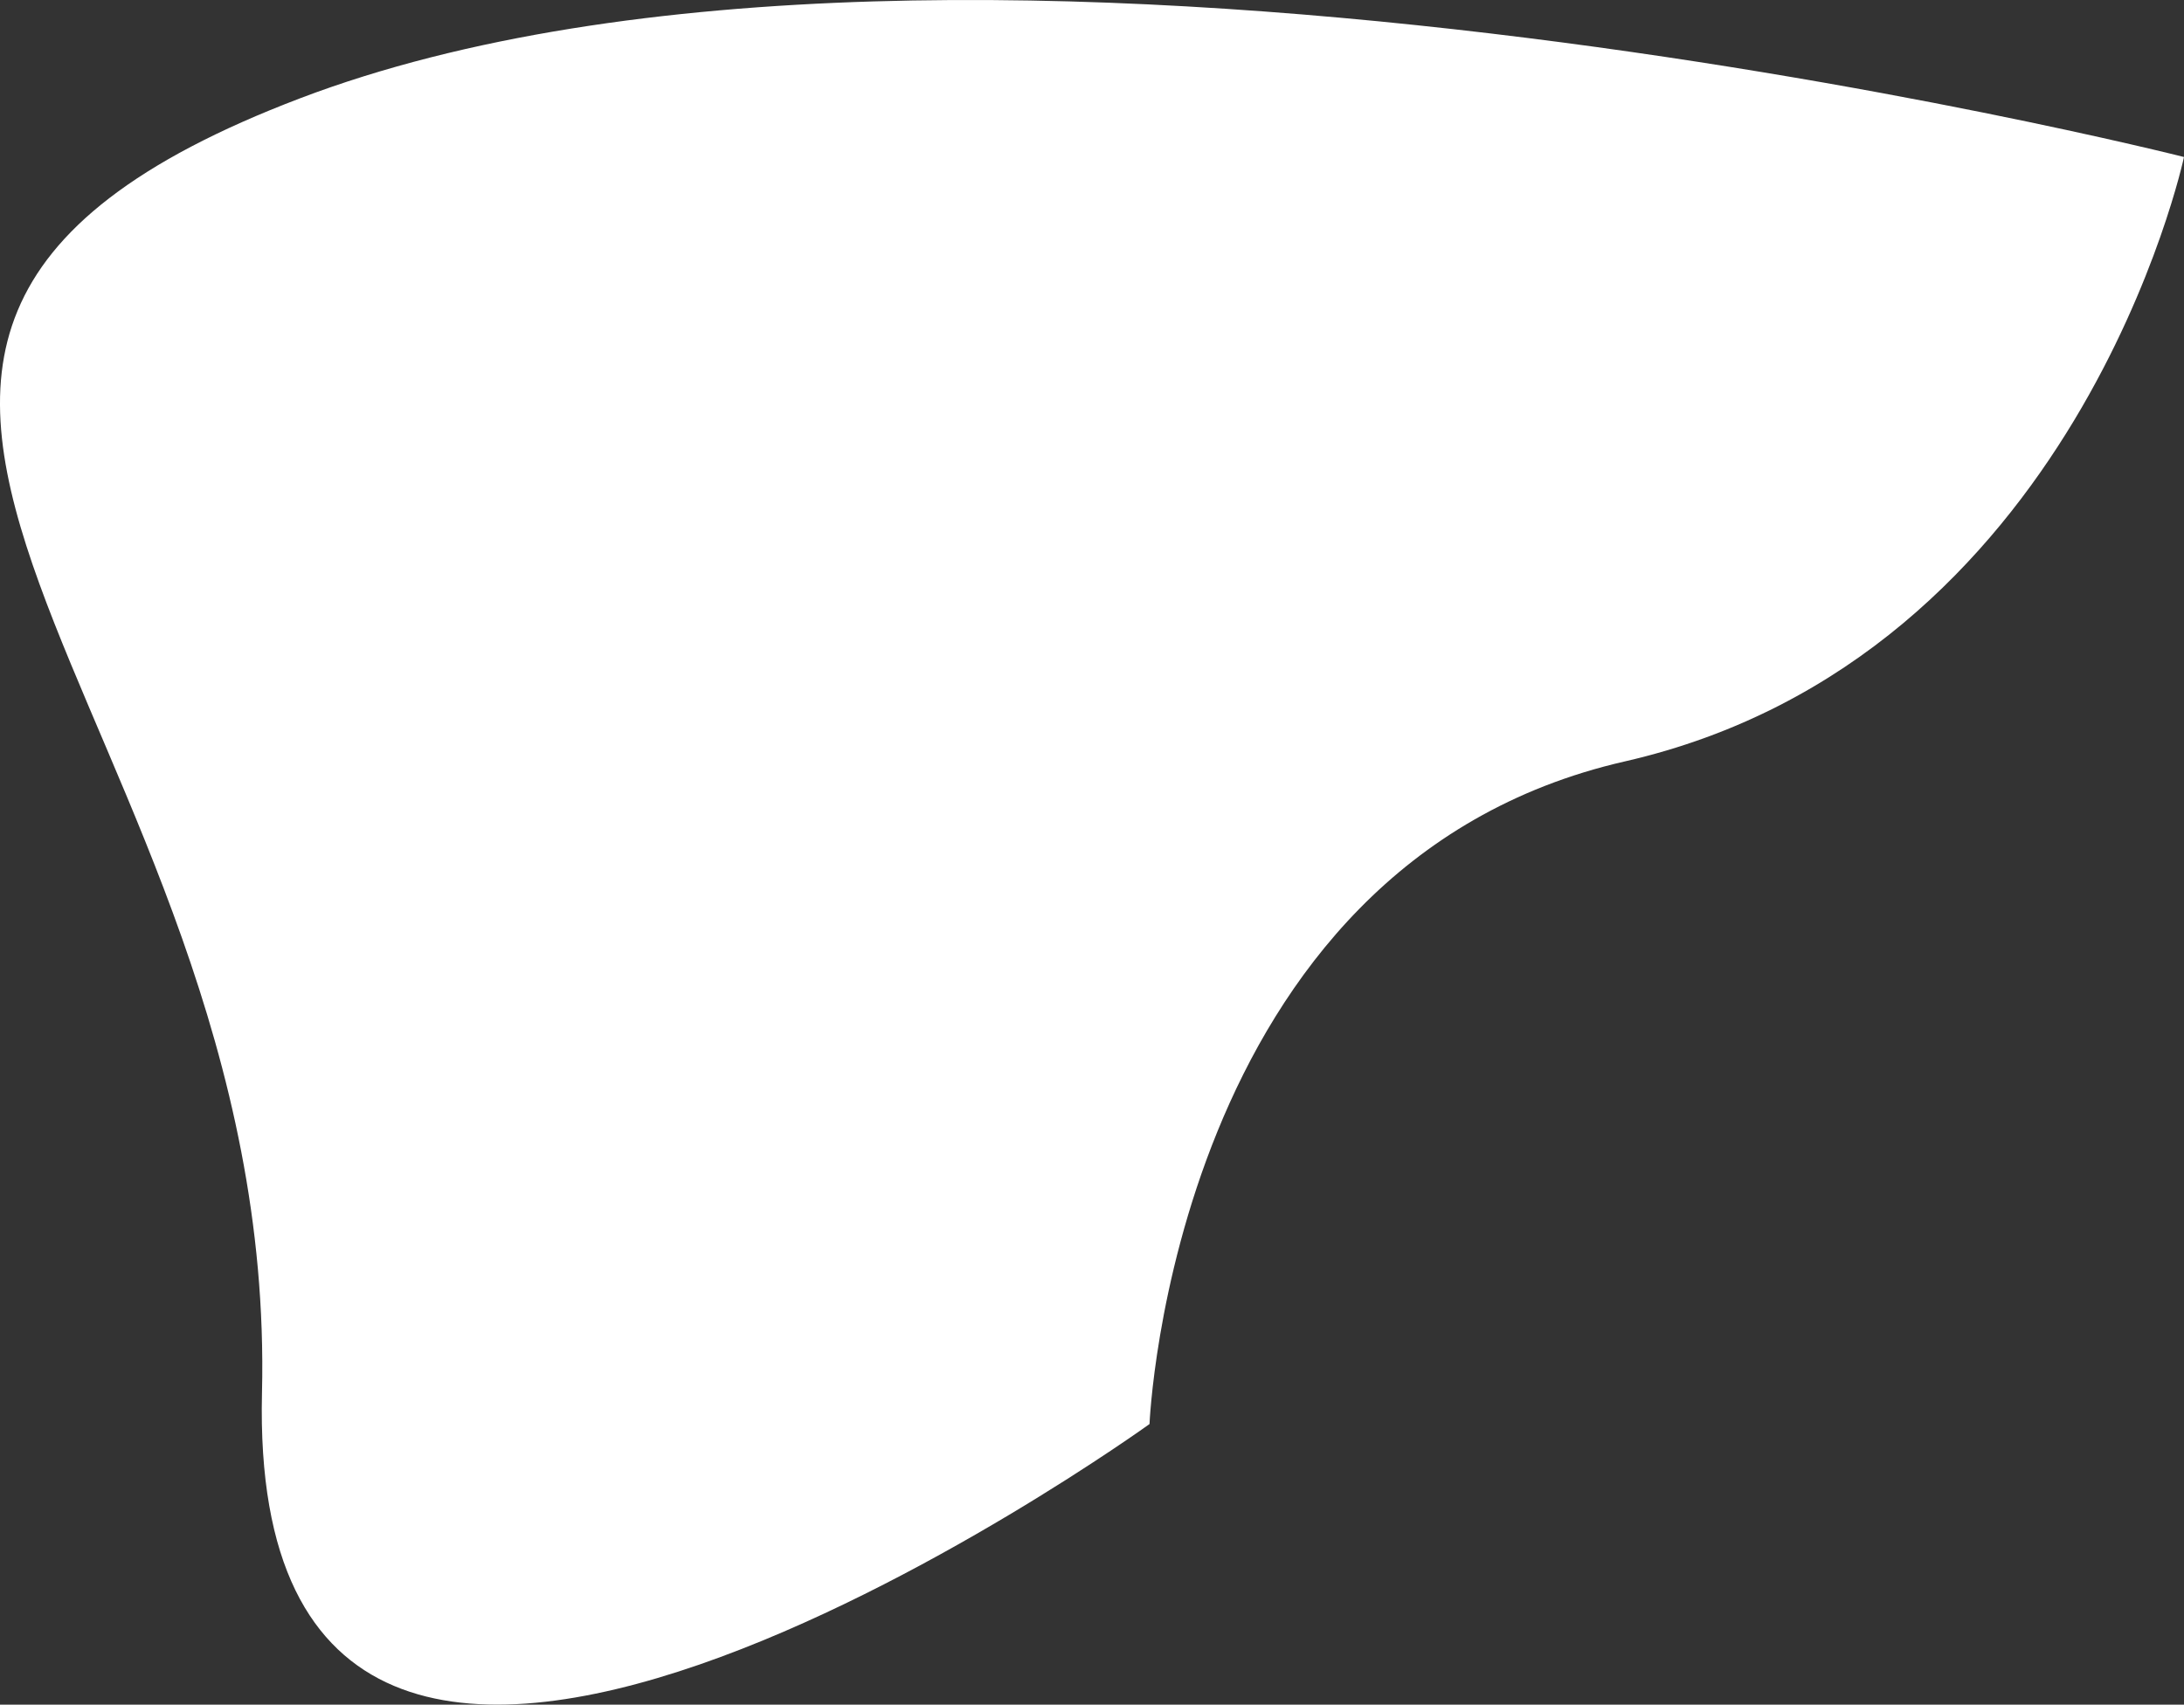 <svg xmlns="http://www.w3.org/2000/svg" width="2500.717" height="1952.137"><rect width="100%" height="100%" fill="#333333" stroke="none"/><path d="M2500.713 179.803s-122.151 573.741-640.369 692.191-544.129 758.819-544.129 758.819-1035 746.234-1016.235-35.72-713.137-1194.826 43.795-1482.585 2156.938 67.295 2156.938 67.295z" fill="#fff"/></svg>